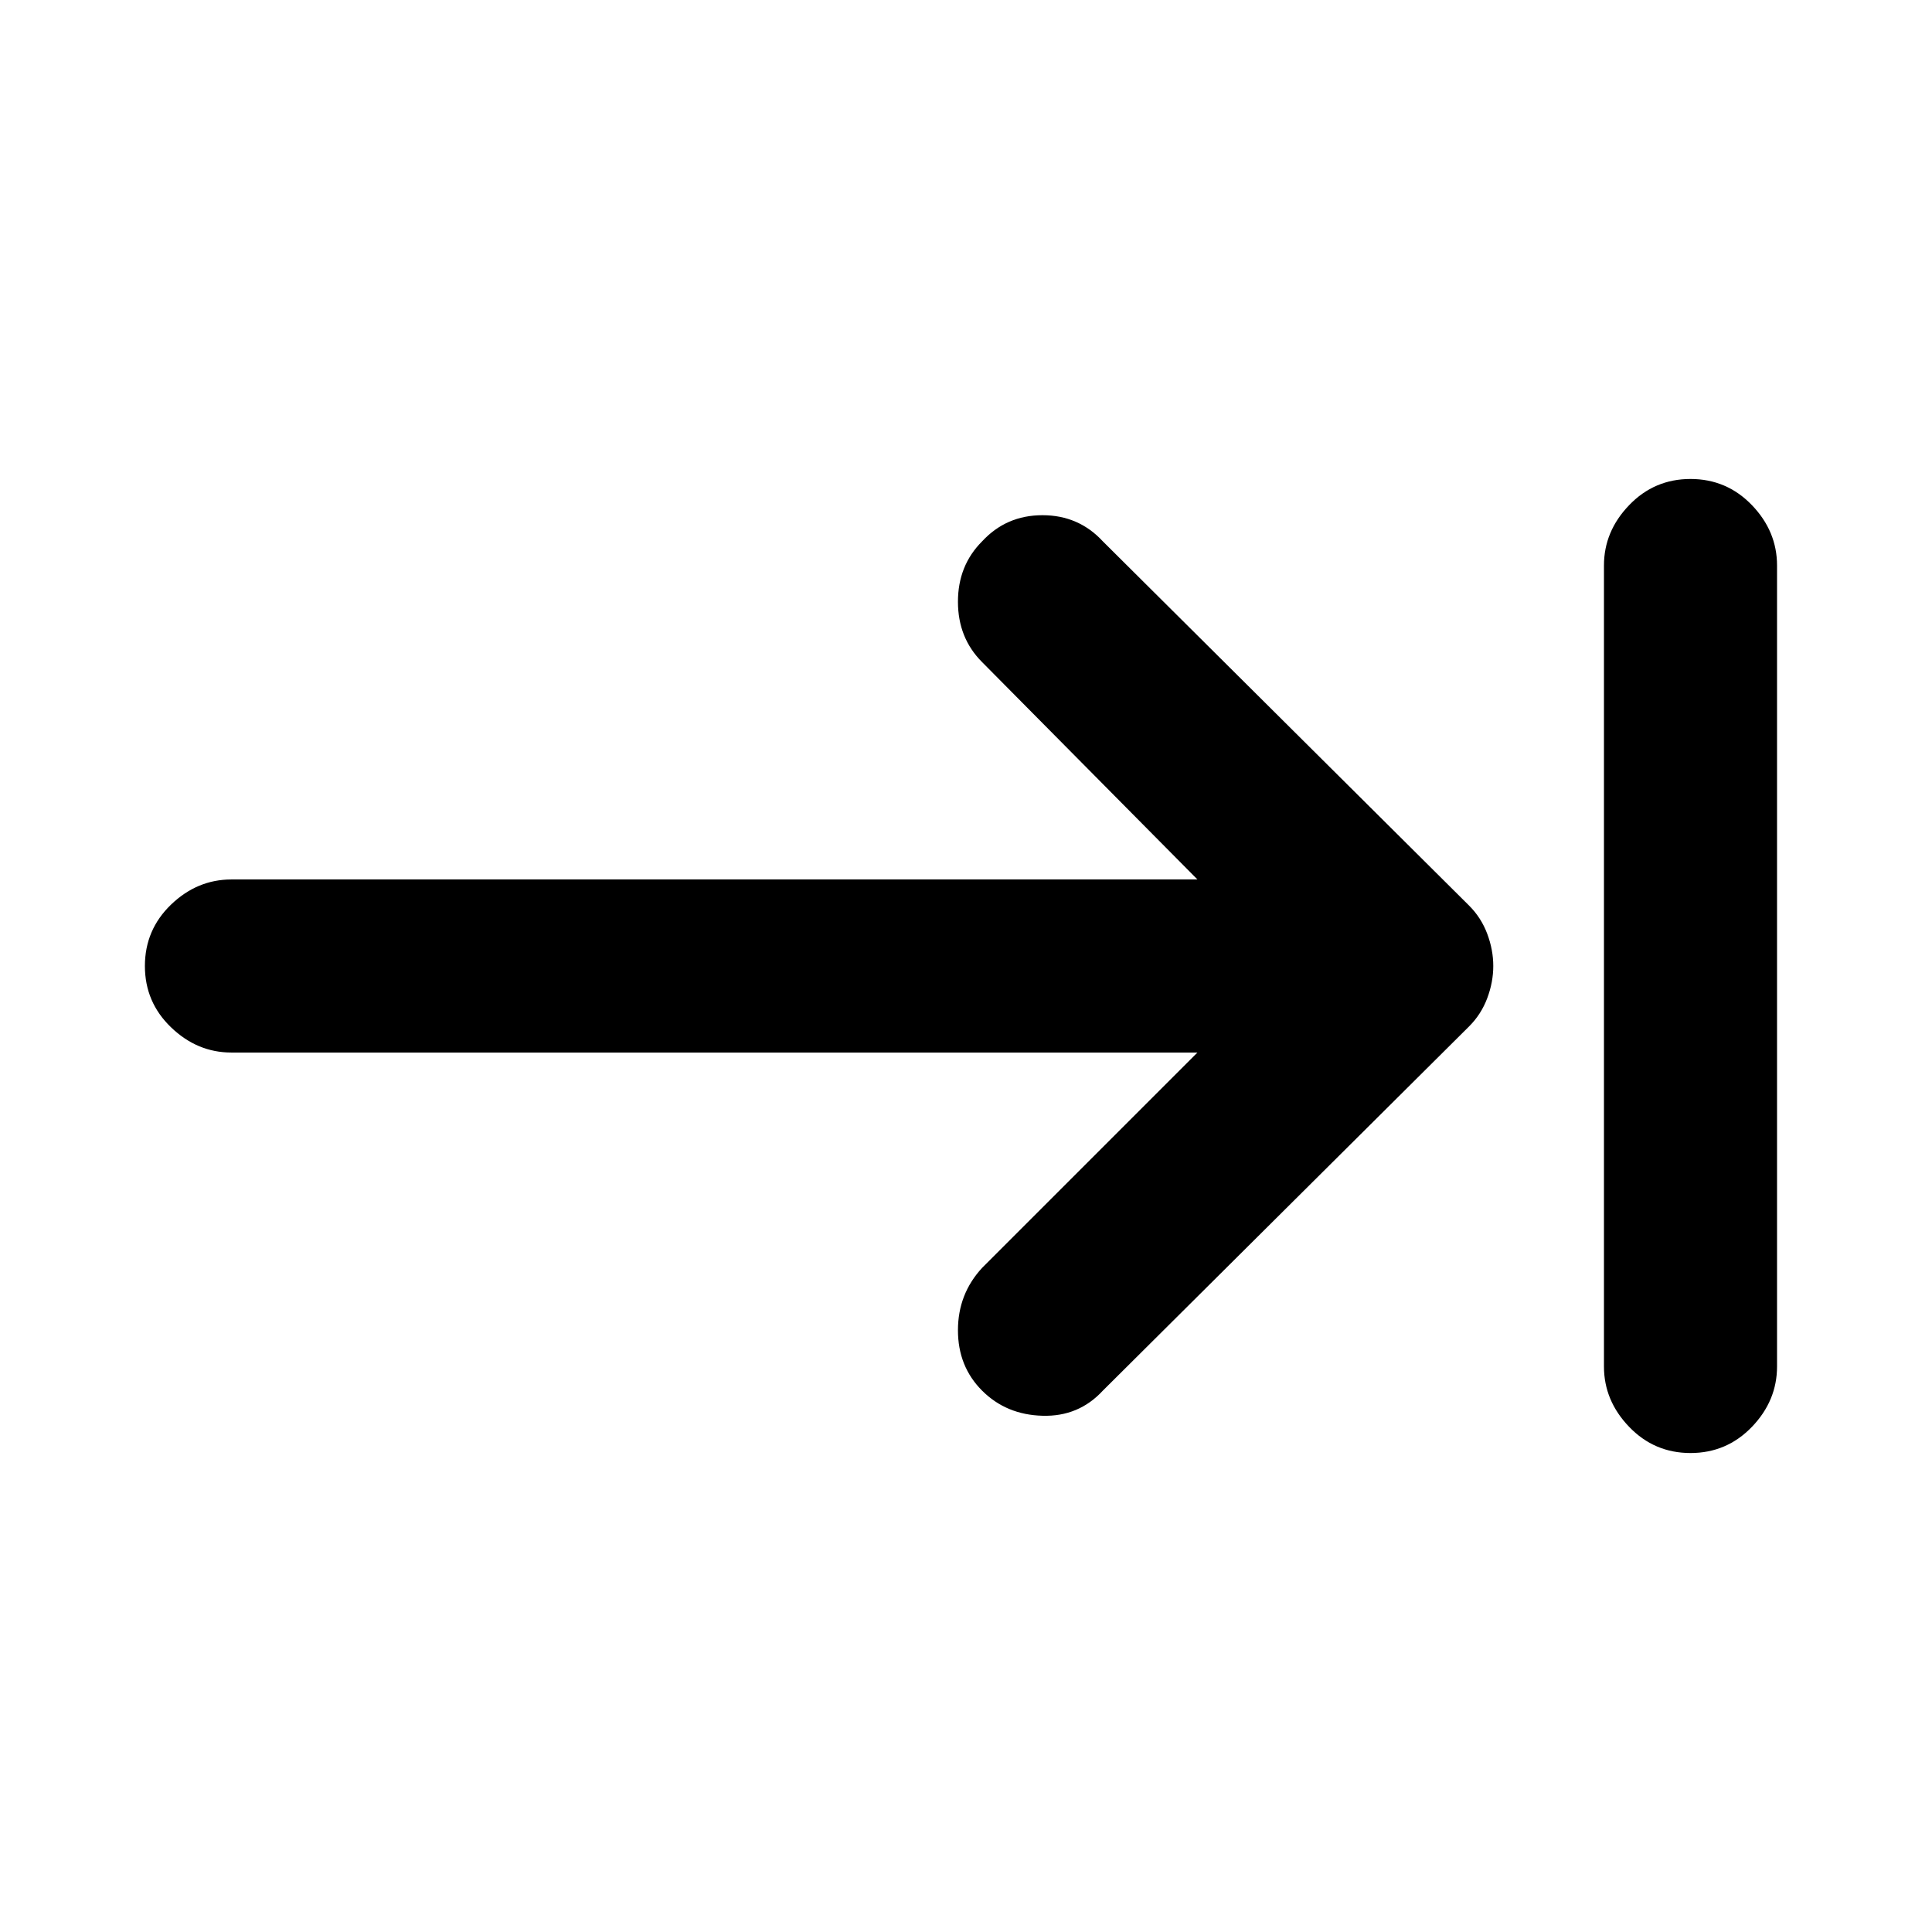 <svg xmlns="http://www.w3.org/2000/svg" height="24" width="24"><path d="M12.2 17.275Q11.9 16.975 11.9 16.525Q11.9 16.075 12.2 15.75L14.875 13.075H2.875Q2.45 13.075 2.125 12.762Q1.8 12.45 1.8 12Q1.8 11.55 2.125 11.237Q2.45 10.925 2.875 10.925H14.875L12.2 8.225Q11.9 7.925 11.9 7.475Q11.9 7.025 12.2 6.725Q12.5 6.4 12.95 6.4Q13.4 6.4 13.7 6.725L18.25 11.25Q18.4 11.4 18.475 11.6Q18.55 11.8 18.55 12Q18.55 12.2 18.475 12.4Q18.4 12.6 18.25 12.75L13.7 17.275Q13.4 17.6 12.95 17.587Q12.5 17.575 12.2 17.275ZM21 18.05Q20.55 18.05 20.238 17.725Q19.925 17.4 19.925 16.975V7.025Q19.925 6.6 20.238 6.275Q20.55 5.95 21 5.95Q21.45 5.95 21.763 6.275Q22.075 6.6 22.075 7.025V16.975Q22.075 17.4 21.763 17.725Q21.45 18.05 21 18.05Z"/></svg>